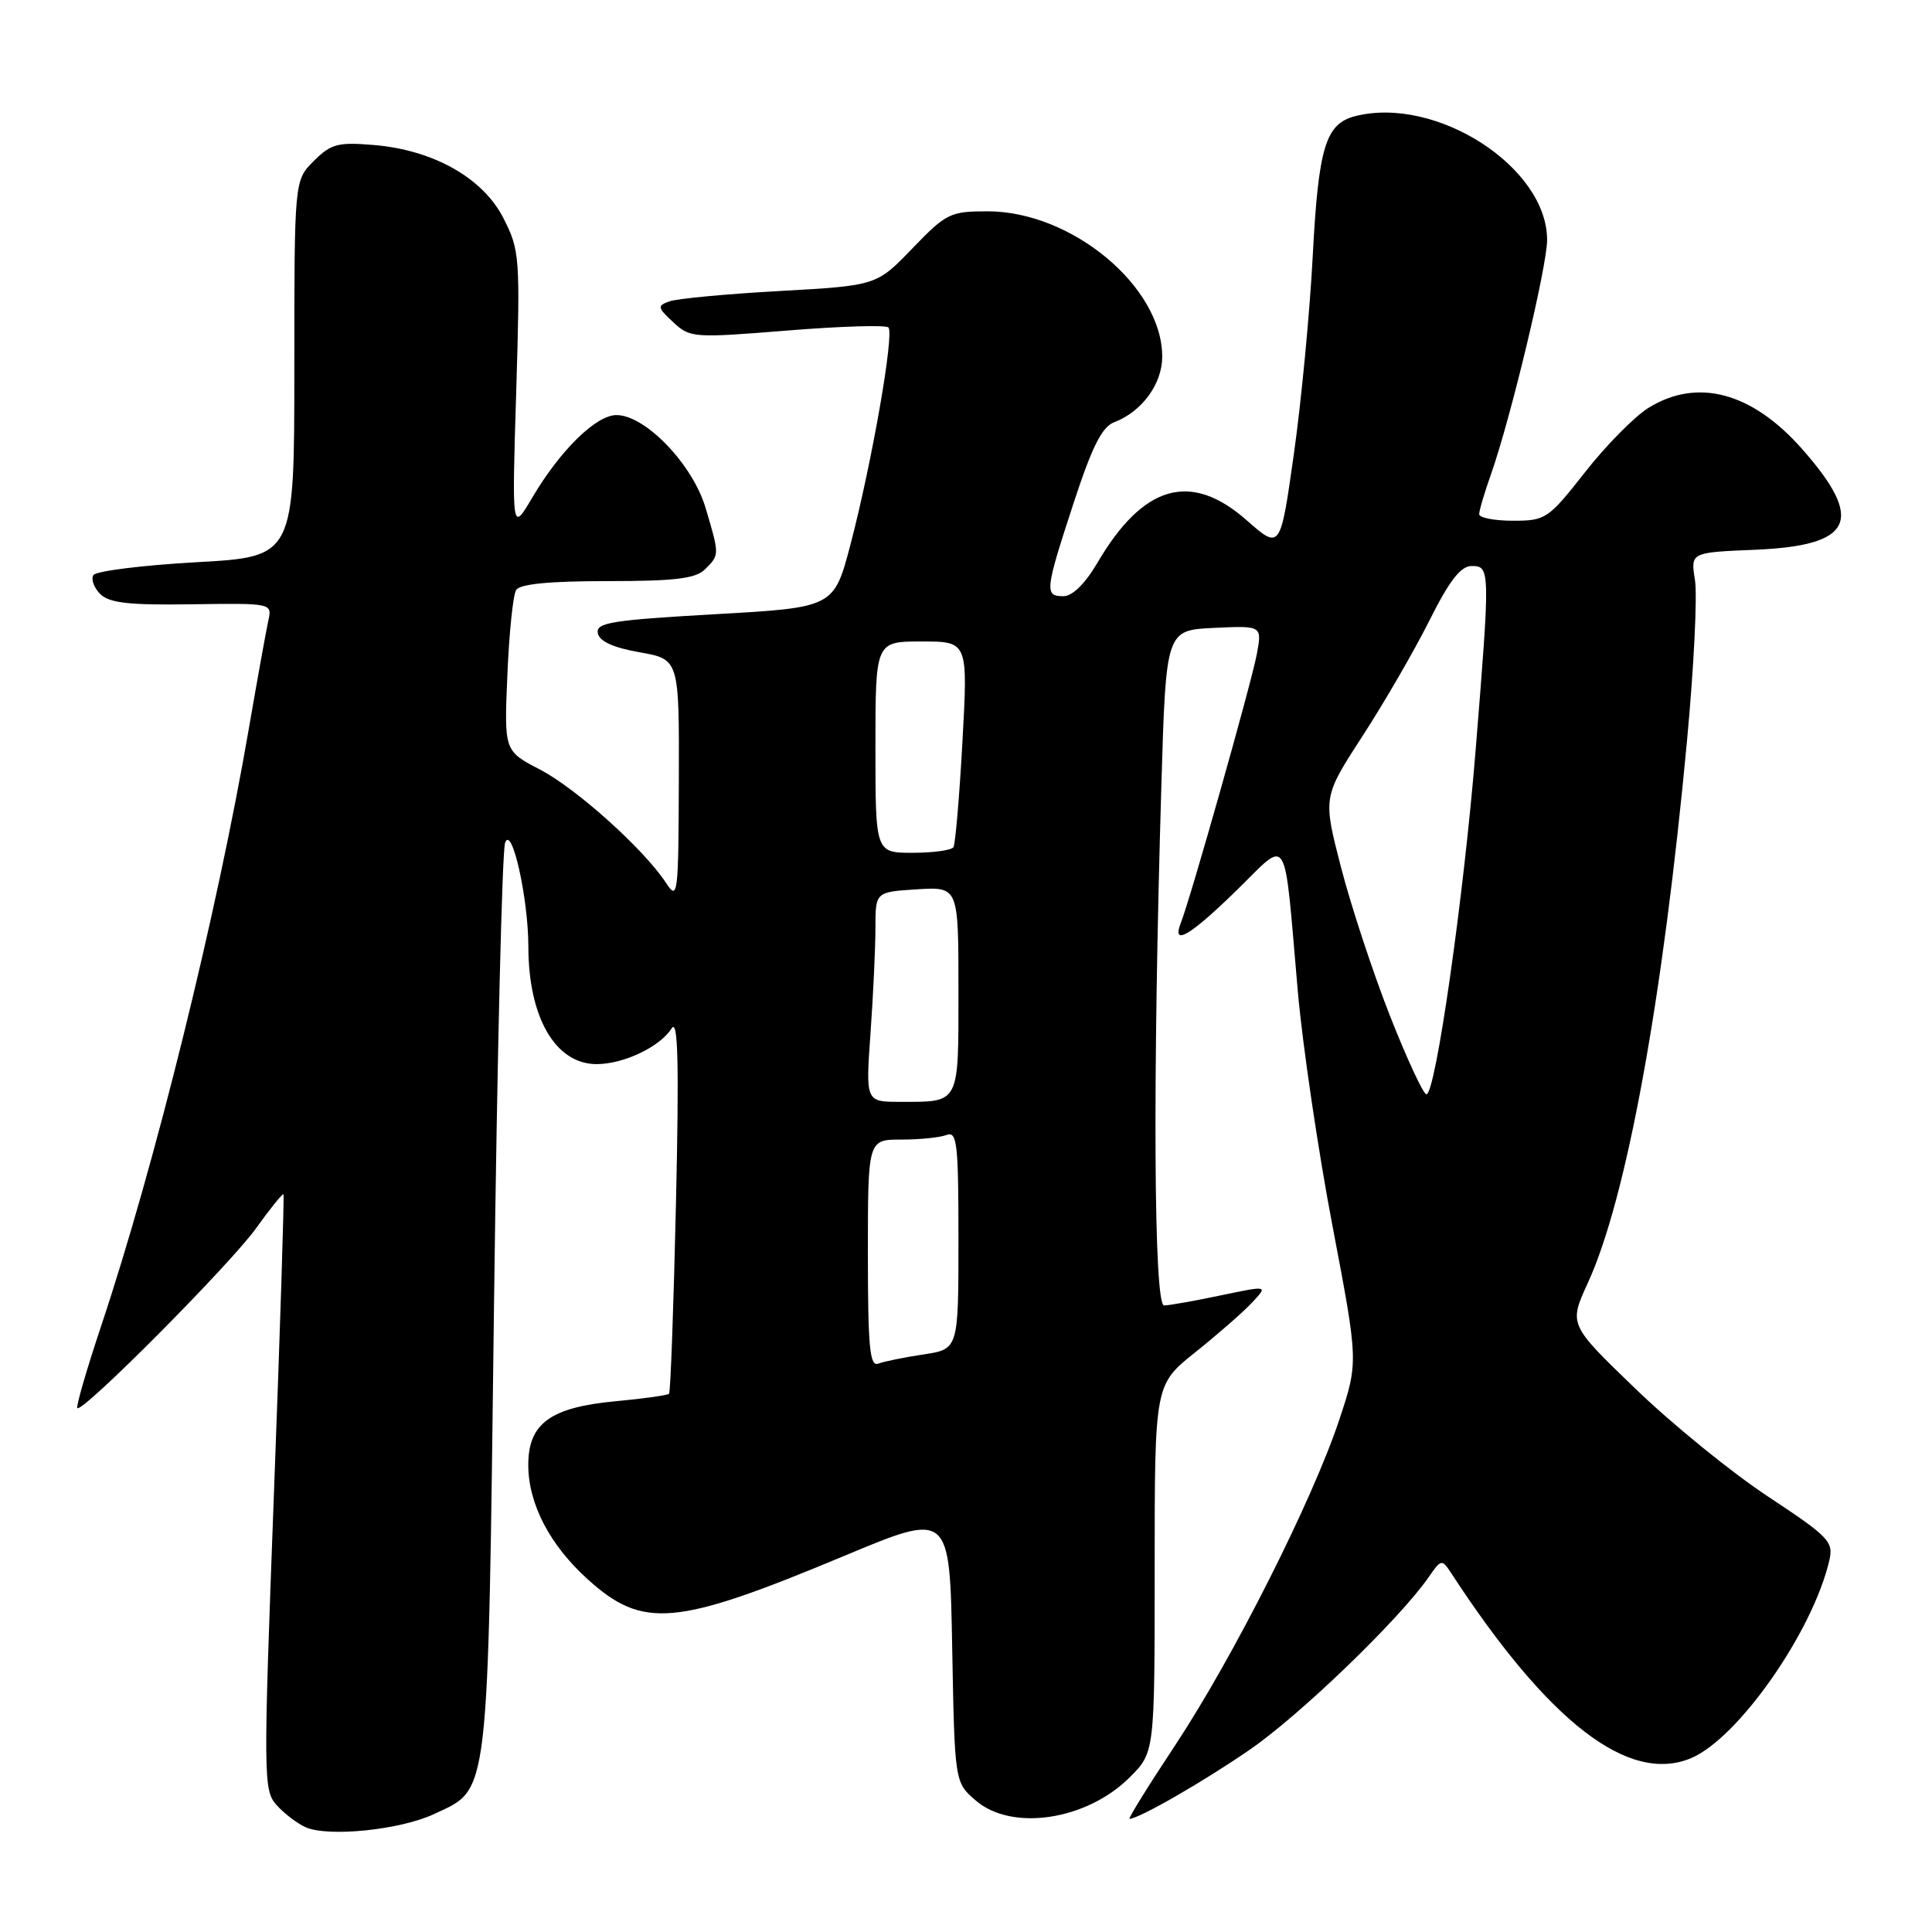 <?xml version="1.0" encoding="UTF-8" standalone="no"?>
<!DOCTYPE svg PUBLIC "-//W3C//DTD SVG 1.1//EN" "http://www.w3.org/Graphics/SVG/1.1/DTD/svg11.dtd" >
<svg xmlns="http://www.w3.org/2000/svg" xmlns:xlink="http://www.w3.org/1999/xlink" version="1.1" viewBox="0 0 256 256">
 <g >
 <path fill="currentColor"
d=" M 57.52 240.37 C 64.90 236.91 64.63 239.20 65.46 172.84 C 65.87 140.28 66.53 112.74 66.93 111.66 C 67.82 109.26 70.00 119.01 70.01 125.42 C 70.02 134.83 73.60 141.00 79.05 141.00 C 82.65 141.00 87.45 138.71 89.01 136.25 C 89.84 134.95 89.99 140.91 89.57 159.41 C 89.26 173.11 88.85 184.48 88.65 184.68 C 88.45 184.88 85.27 185.33 81.59 185.67 C 72.93 186.48 70.00 188.61 70.00 194.11 C 70.00 199.25 72.84 204.72 77.87 209.26 C 85.21 215.89 89.48 215.51 111.85 206.17 C 125.84 200.32 125.84 200.32 126.17 218.25 C 126.50 236.18 126.50 236.18 129.31 238.59 C 134.09 242.70 144.00 241.20 149.70 235.50 C 153.00 232.20 153.00 232.20 153.00 207.84 C 153.00 183.48 153.00 183.48 158.36 179.20 C 161.31 176.84 164.70 173.89 165.88 172.62 C 168.04 170.33 168.04 170.33 161.77 171.64 C 158.32 172.37 154.94 172.97 154.25 172.98 C 152.88 173.00 152.72 143.09 153.89 104.00 C 154.50 83.50 154.50 83.50 160.87 83.20 C 167.24 82.90 167.24 82.90 166.53 86.70 C 165.81 90.54 157.76 119.01 156.48 122.25 C 155.21 125.45 157.62 124.06 163.80 118.03 C 170.92 111.09 170.06 109.68 171.98 131.50 C 172.62 138.65 174.68 152.59 176.57 162.49 C 180.00 180.49 180.00 180.49 177.45 188.16 C 173.89 198.85 163.40 219.64 155.72 231.25 C 152.17 236.61 149.45 241.00 149.67 241.00 C 150.90 241.00 159.41 236.11 165.59 231.85 C 172.27 227.26 185.46 214.53 189.29 209.00 C 190.95 206.60 191.06 206.57 192.26 208.40 C 205.16 228.19 215.78 236.41 224.04 232.98 C 230.27 230.40 240.18 216.26 242.39 206.79 C 242.97 204.27 242.39 203.67 234.26 198.29 C 229.44 195.11 221.53 188.68 216.69 184.00 C 207.87 175.50 207.87 175.50 210.40 169.99 C 215.53 158.81 220.35 132.43 223.55 98.01 C 224.45 88.39 224.92 78.87 224.59 76.86 C 224.01 73.20 224.01 73.20 232.47 72.85 C 245.56 72.31 247.14 68.99 238.82 59.53 C 232.16 51.97 224.93 50.02 218.42 54.05 C 216.60 55.18 212.82 59.00 210.04 62.55 C 205.15 68.77 204.81 69.00 200.48 69.00 C 198.02 69.00 196.00 68.61 196.00 68.13 C 196.00 67.64 196.70 65.28 197.55 62.88 C 200.17 55.46 205.00 35.30 205.00 31.79 C 205.00 22.16 190.35 12.69 179.61 15.38 C 175.64 16.38 174.70 19.47 173.94 34.00 C 173.55 41.42 172.43 53.21 171.44 60.18 C 169.65 72.86 169.65 72.86 165.18 68.93 C 157.78 62.41 151.47 64.22 145.39 74.61 C 143.77 77.36 142.10 79.00 140.90 79.00 C 138.38 79.00 138.46 78.26 142.25 66.68 C 144.71 59.16 146.02 56.56 147.65 55.94 C 151.31 54.55 154.00 50.87 154.00 47.26 C 154.00 37.98 142.01 28.00 130.86 28.00 C 125.91 28.00 125.38 28.26 120.89 32.92 C 116.15 37.84 116.15 37.84 103.32 38.56 C 96.27 38.95 89.69 39.57 88.71 39.93 C 87.06 40.52 87.10 40.74 89.21 42.70 C 91.43 44.77 91.89 44.80 104.30 43.80 C 111.33 43.23 117.37 43.04 117.72 43.39 C 118.52 44.19 115.54 61.28 112.70 72.12 C 110.50 80.50 110.50 80.50 94.70 81.39 C 81.04 82.17 78.95 82.50 79.21 83.89 C 79.41 84.97 81.23 85.81 84.75 86.43 C 90.00 87.36 90.00 87.36 89.95 103.43 C 89.90 118.67 89.81 119.37 88.26 117.00 C 85.34 112.54 76.37 104.47 71.53 101.96 C 66.80 99.50 66.80 99.50 67.23 89.43 C 67.46 83.90 67.98 78.83 68.39 78.18 C 68.88 77.38 72.81 77.00 80.49 77.00 C 89.49 77.00 92.18 76.67 93.43 75.43 C 95.35 73.51 95.35 73.54 93.49 67.29 C 91.78 61.53 85.51 55.00 81.69 55.00 C 78.98 55.00 74.21 59.67 70.49 66.00 C 67.83 70.50 67.83 70.50 68.40 51.92 C 68.94 34.10 68.87 33.16 66.73 28.95 C 64.01 23.58 57.44 19.87 49.50 19.21 C 44.77 18.82 43.85 19.06 41.57 21.34 C 39.00 23.91 39.00 23.91 39.00 48.84 C 39.00 73.78 39.00 73.78 25.99 74.50 C 18.83 74.90 12.71 75.67 12.37 76.21 C 12.04 76.75 12.45 77.88 13.28 78.71 C 14.47 79.90 17.10 80.20 25.43 80.07 C 36.02 79.92 36.06 79.93 35.56 82.21 C 35.28 83.47 34.12 89.90 32.98 96.50 C 28.73 121.21 20.50 154.46 13.35 175.86 C 11.45 181.56 10.05 186.38 10.25 186.58 C 10.91 187.25 30.50 167.54 33.93 162.75 C 35.80 160.14 37.44 158.12 37.56 158.25 C 37.68 158.39 37.12 176.20 36.30 197.82 C 34.88 235.73 34.89 237.22 36.66 239.19 C 37.67 240.32 39.40 241.63 40.50 242.12 C 43.52 243.45 53.04 242.47 57.52 240.37 Z  M 115.00 166.11 C 115.00 151.00 115.00 151.00 119.42 151.00 C 121.85 151.00 124.55 150.73 125.42 150.39 C 126.82 149.86 127.00 151.47 127.00 164.28 C 127.00 178.77 127.00 178.77 122.37 179.47 C 119.83 179.85 117.13 180.40 116.37 180.69 C 115.25 181.12 115.00 178.50 115.00 166.11 Z  M 115.35 136.85 C 115.71 131.81 116.00 125.55 116.00 122.94 C 116.00 118.19 116.00 118.19 121.50 117.84 C 127.00 117.50 127.00 117.50 127.00 131.14 C 127.00 146.46 127.24 146.00 119.27 146.00 C 114.70 146.00 114.70 146.00 115.35 136.85 Z  M 184.18 134.61 C 181.93 128.89 179.01 120.03 177.69 114.92 C 175.29 105.63 175.29 105.63 180.52 97.56 C 183.40 93.13 187.39 86.24 189.39 82.25 C 192.07 76.90 193.55 75.00 195.01 75.00 C 197.46 75.00 197.47 75.40 195.52 99.50 C 193.95 118.88 190.22 145.00 189.01 145.00 C 188.60 145.00 186.43 140.32 184.18 134.61 Z  M 116.00 99.00 C 116.00 85.00 116.00 85.00 122.13 85.00 C 128.26 85.00 128.26 85.00 127.53 98.25 C 127.13 105.54 126.59 111.84 126.34 112.25 C 126.09 112.66 123.66 113.00 120.94 113.00 C 116.00 113.00 116.00 113.00 116.00 99.00 Z "/>
</g>
</svg>
